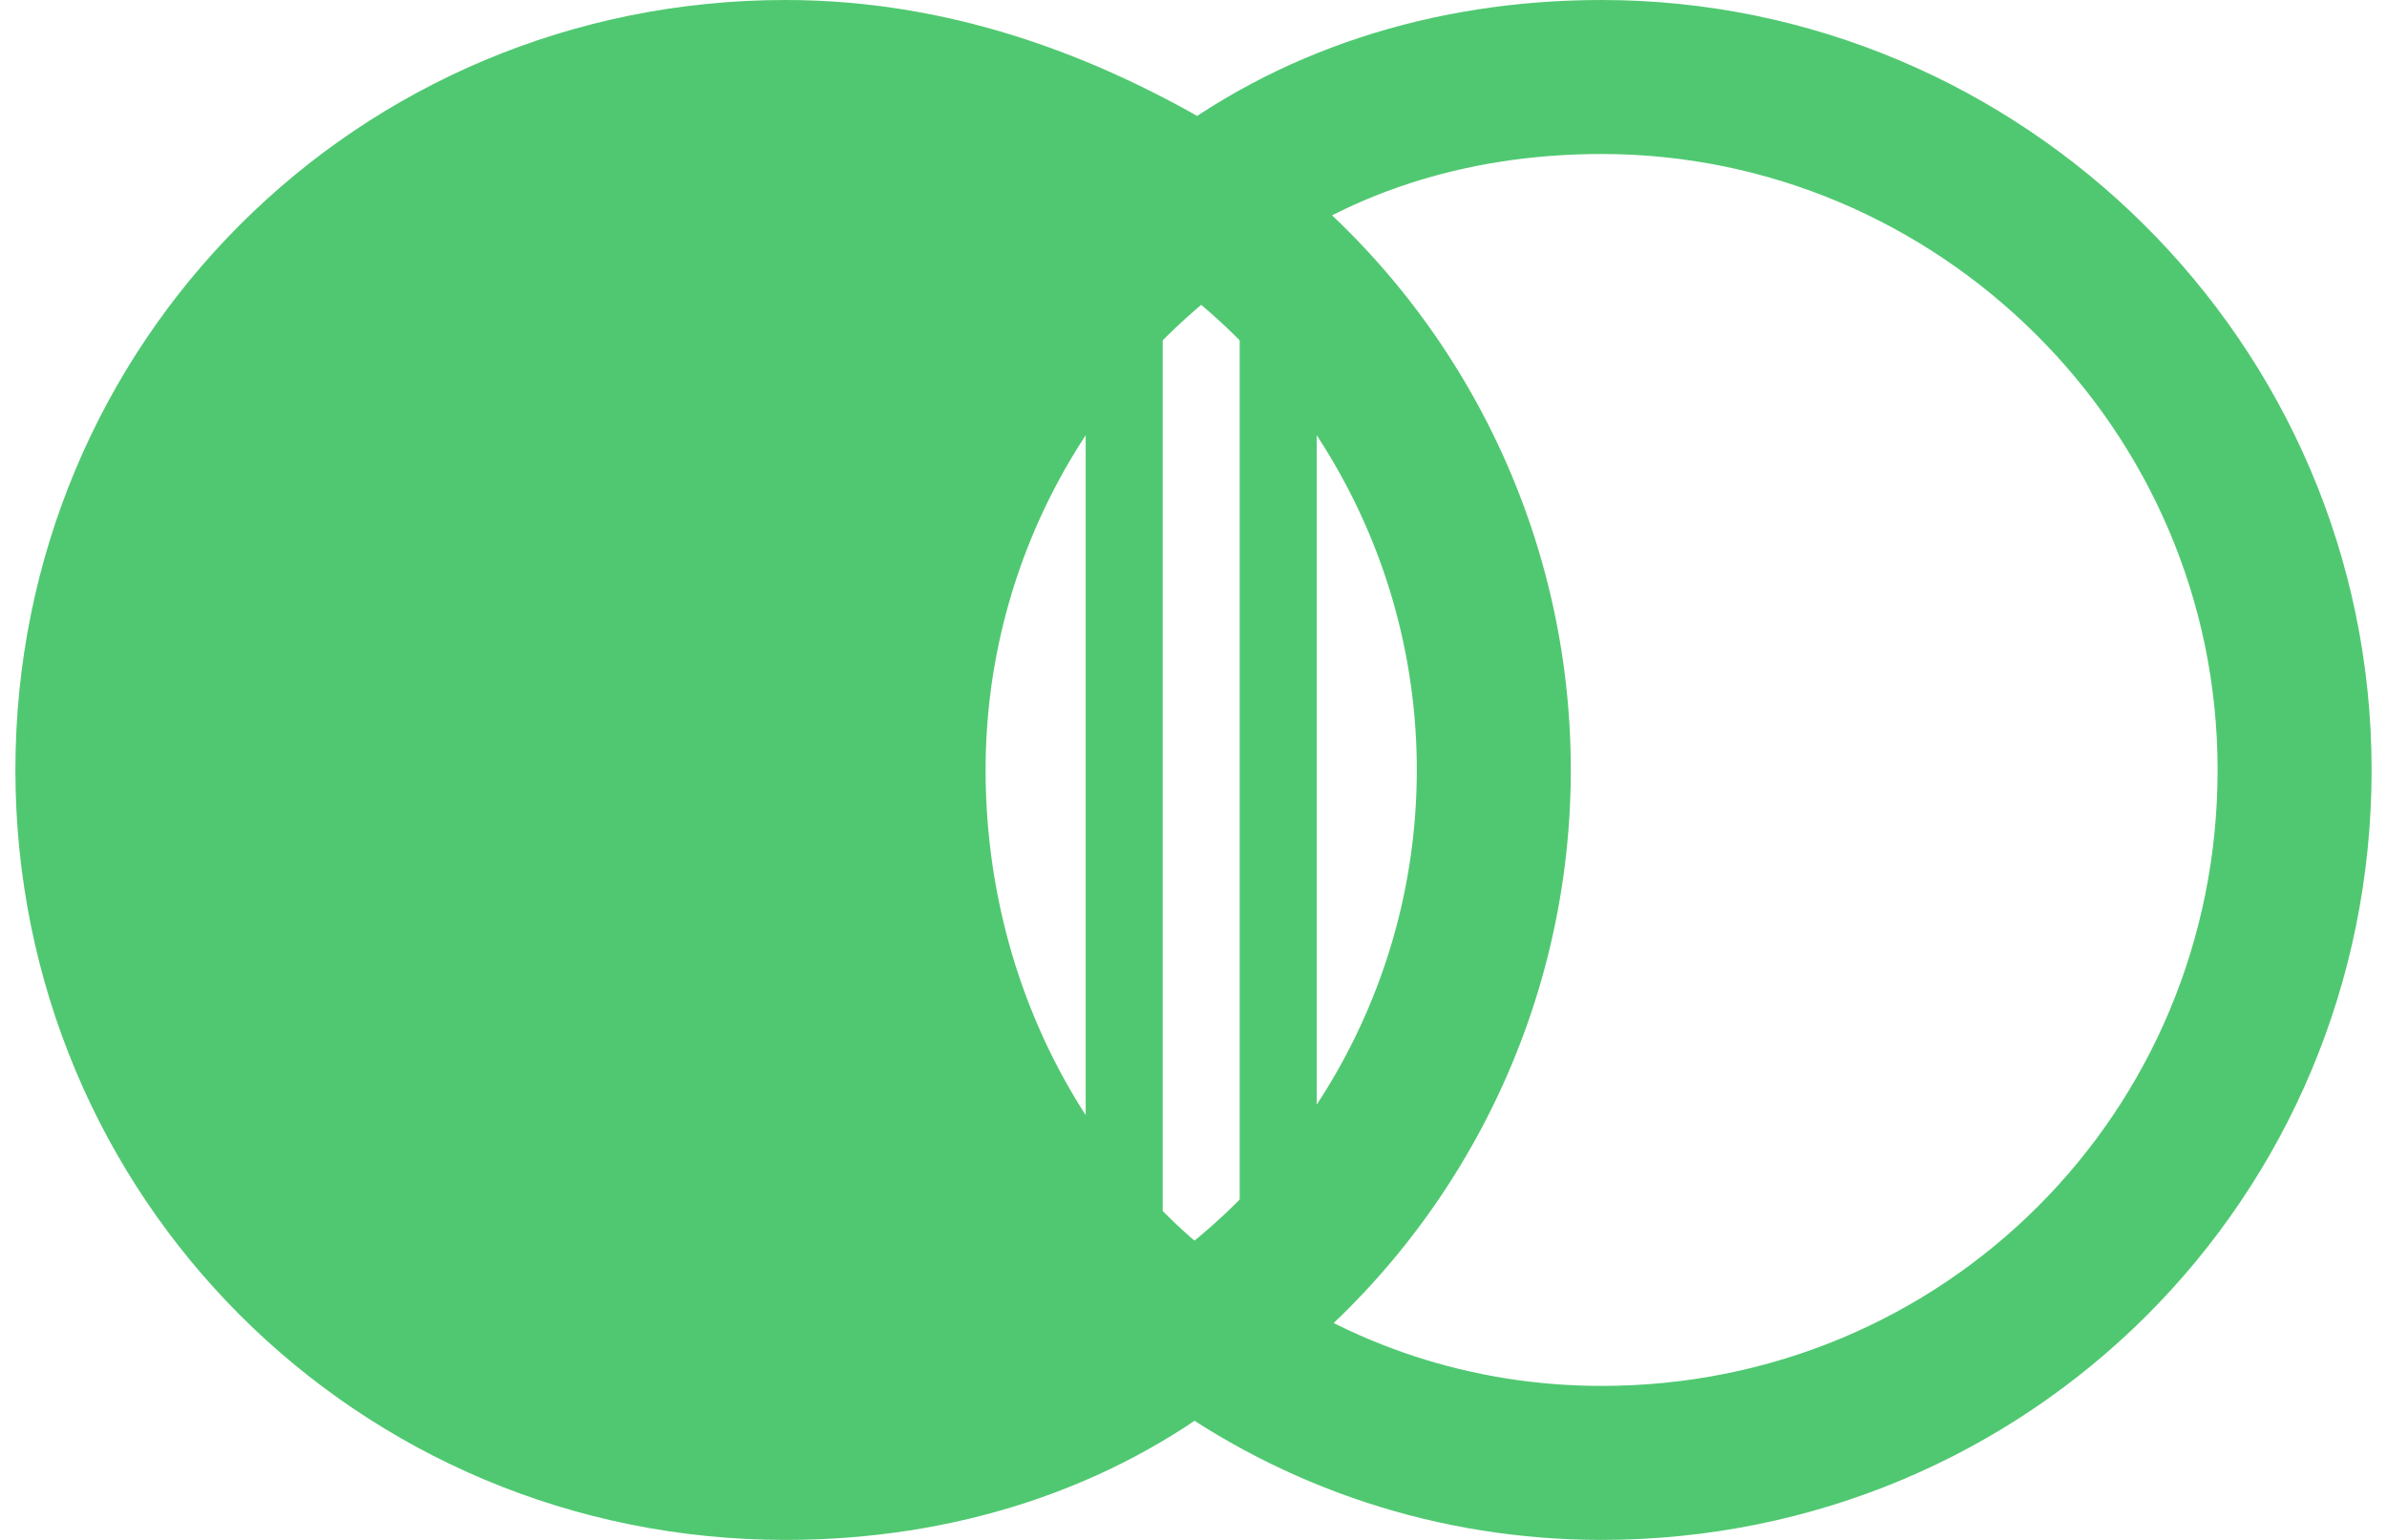 <?xml version="1.0" encoding="UTF-8"?>
<svg width="31px" height="20px" viewBox="0 0 31 20" version="1.1" xmlns="http://www.w3.org/2000/svg" xmlns:xlink="http://www.w3.org/1999/xlink">
    <!-- Generator: Sketch 56.3 (81716) - https://sketch.com -->
    <title>Merge New new-01</title>
    <desc>Created with Sketch.</desc>
    <g id="UI-Ver-1" stroke="none" stroke-width="1" fill="none" fill-rule="evenodd">
        <g id="Homepage-V2-UI-3" transform="translate(-149, -614)">
            <g id="Merge-New-new-01" transform="translate(150, 615)">
                <path d="M13.1,4.3 L13.1,0 C6,0 0.2,4 0.2,9 C0.2,14 5.9,18 13,18 L13,13.7 C9.2,12.1 9.2,5.9 13.1,4.3 Z" id="Path" fill="#50C871"></path>
                <path d="M19.8,0 C17.8,0 16,0.6 14.6,1.7 C16.9,3.3 18.4,6 18.4,9 C18.4,12 16.9,14.7 14.6,16.3 C16.1,17.4 17.9,18 19.8,18 C24.8,18 28.8,14 28.8,9 C28.8,4 24.7,0 19.8,0 Z" id="Path" stroke="#50C871" stroke-width="2"></path>
                <g id="Group" stroke="#50C871">
                    <path d="M10.8,9 C10.8,6 12.3,3.3 14.6,1.7 C13,0.7 11.2,0 9.2,0 C4.2,0 0.2,4 0.2,9 C0.2,14 4.2,18 9.2,18 C11.2,18 13,17.4 14.4,16.3 C12.2,14.7 10.8,12 10.8,9 Z" id="Path" stroke-width="2"></path>
                    <g transform="translate(13, 1)" id="Path">
                        <path d="M2.6,15.1 L2.6,0.9"></path>
                        <path d="M0.6,15.1 L0.6,0.9"></path>
                    </g>
                </g>
            </g>
        </g>
    </g>
</svg>